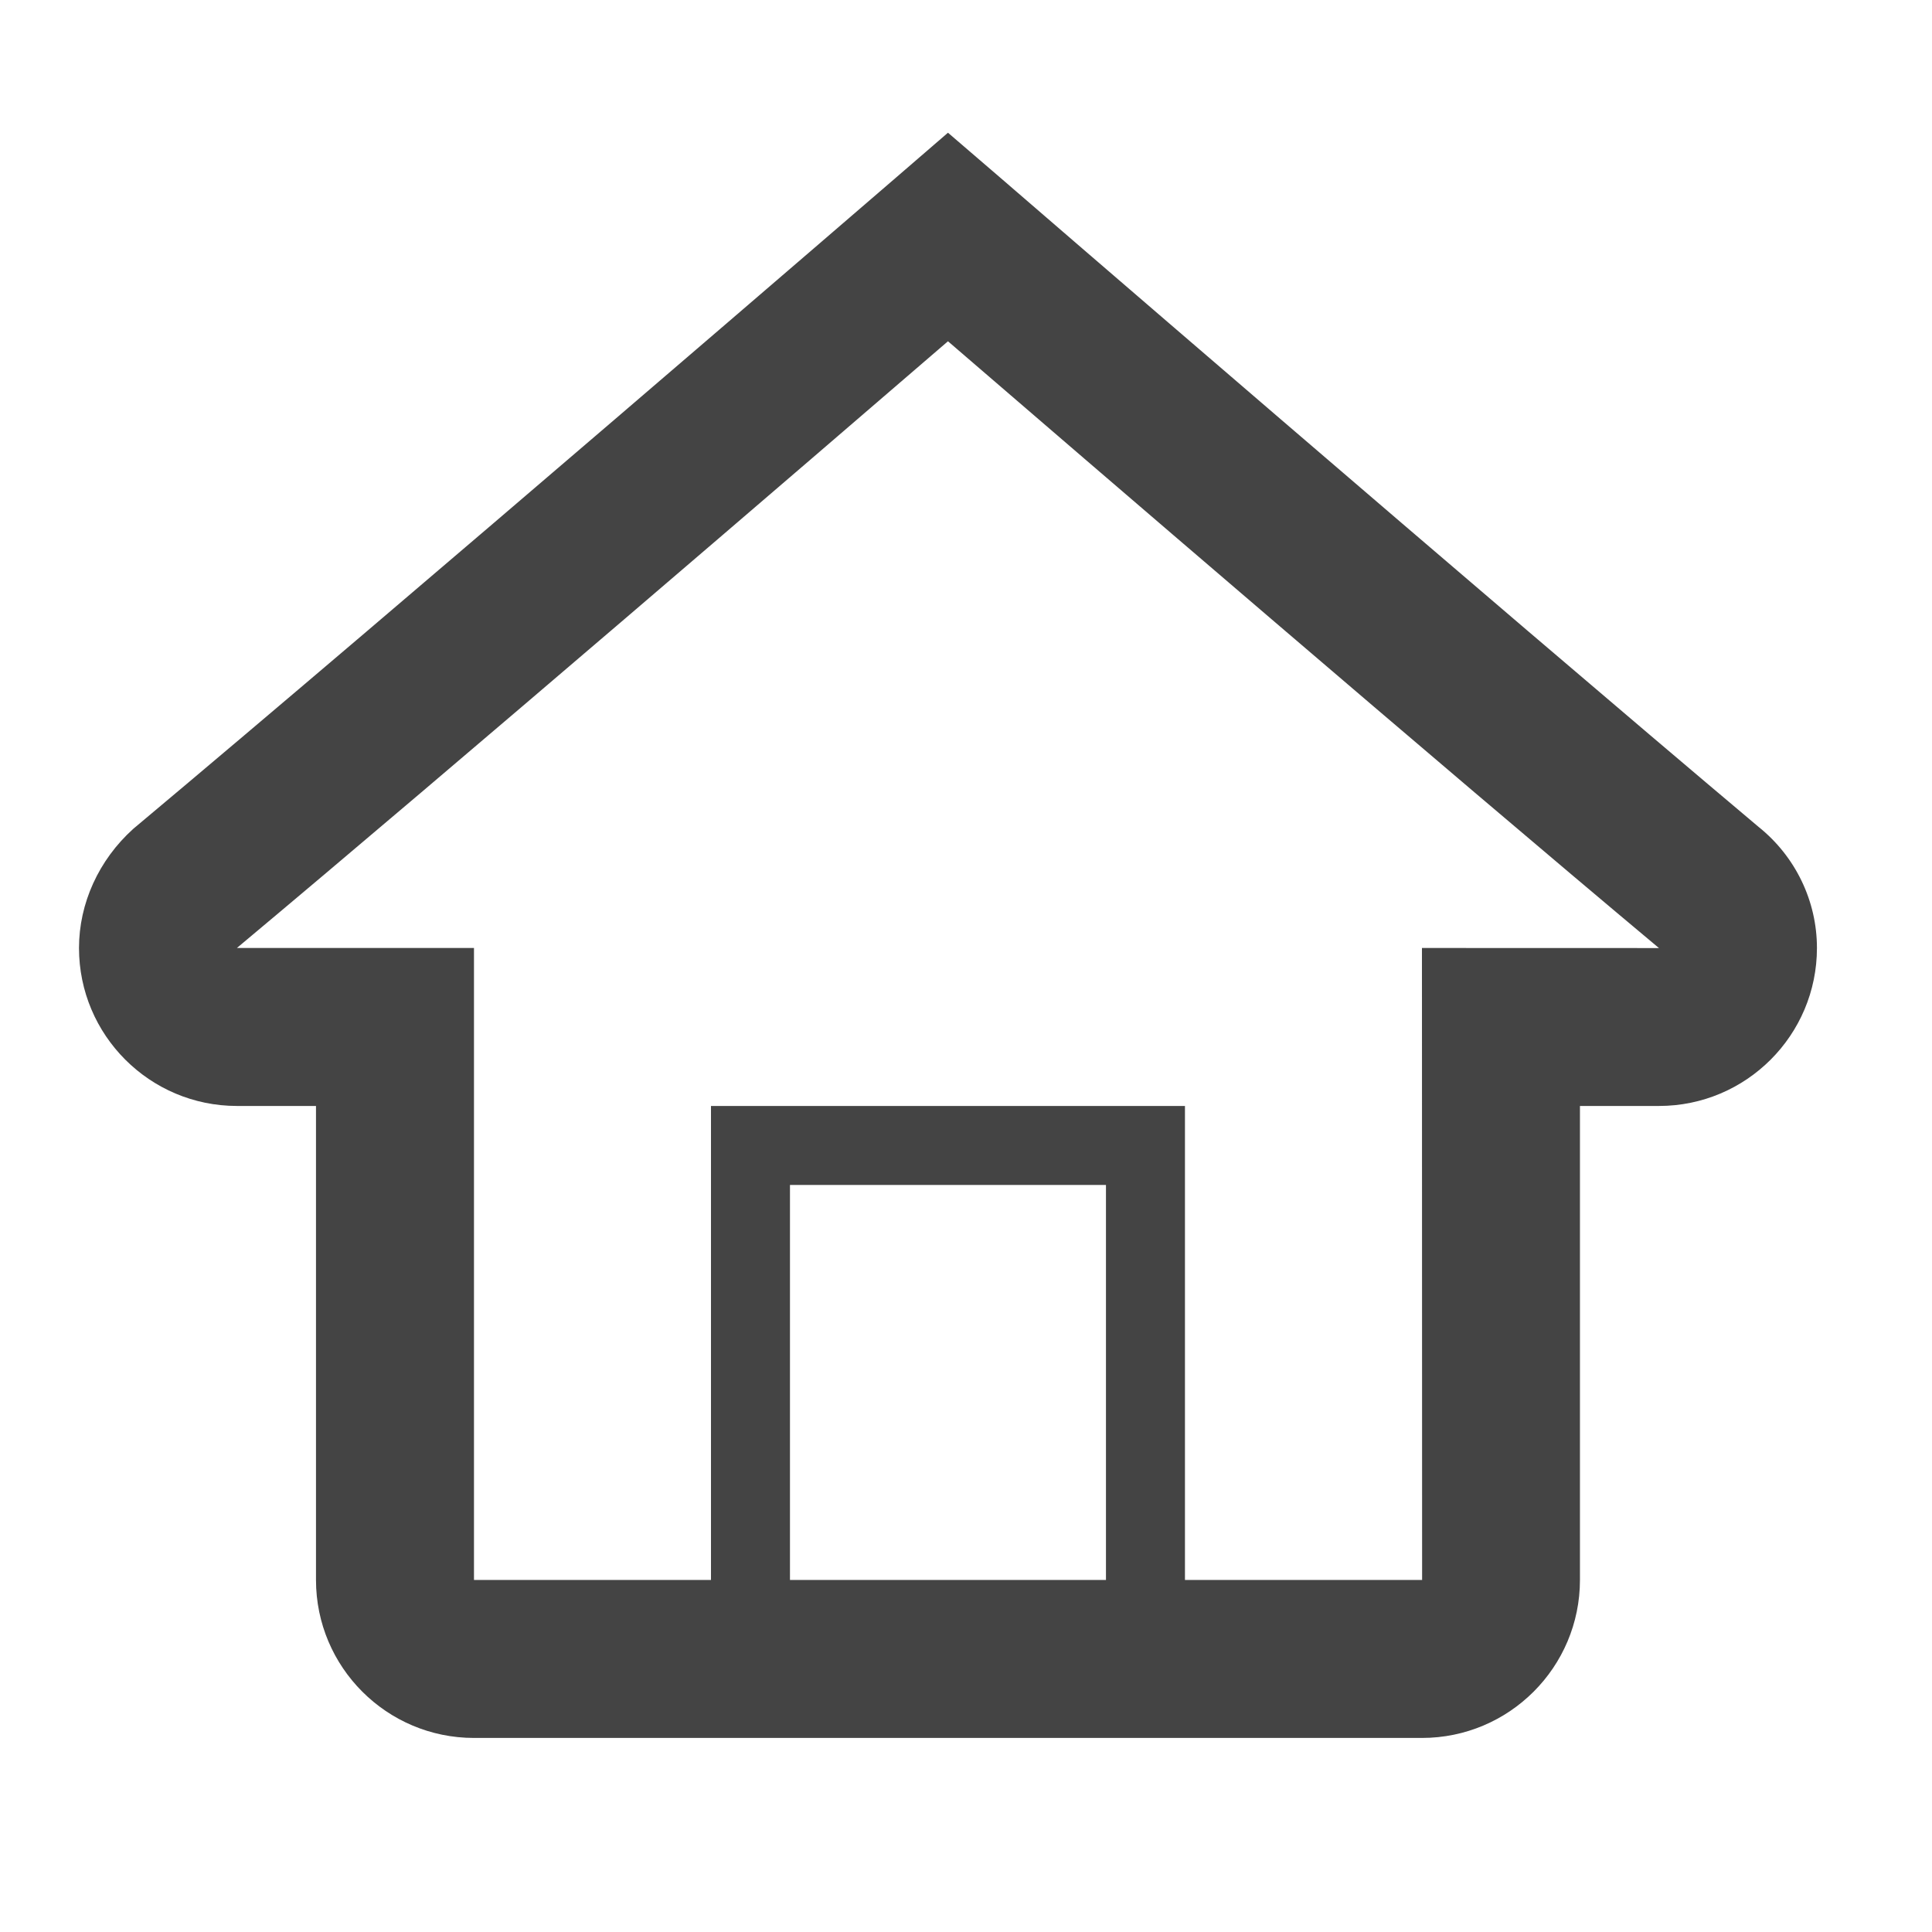 <?xml version="1.0" encoding="utf-8"?><!DOCTYPE svg PUBLIC "-//W3C//DTD SVG 1.1//EN" "http://www.w3.org/Graphics/SVG/1.1/DTD/svg11.dtd"><svg version="1.1" xmlns="http://www.w3.org/2000/svg" xmlns:xlink="http://www.w3.org/1999/xlink" width="24" height="24" viewBox="0 0 24 24" data-tags="home-outline"><g fill="#444" transform="scale(0.023 0.023)"><path d="M949.845 446.635c-144.64-121.771-407.296-348.629-409.899-350.933l-27.947-24.021-27.819 24.021c-2.645 2.261-265.429 229.035-412.16 351.915-18.688 16.811-29.355 40.32-29.355 64.384 0 47.104 38.229 85.333 85.333 85.333h42.667v256c0 47.104 38.229 85.333 85.333 85.333h128 384c47.104 0 85.333-38.229 85.333-85.333v-256h42.667c47.104 0 85.333-38.229 85.333-85.333 0-25.515-11.733-49.536-31.488-65.365zM597.333 853.333h-170.667v-213.333h170.667v213.333zM768 512l0.085 341.333c-0.085 0-128.085 0-128.085 0v-256h-256v256h-128v-341.333h-128.043c117.973-98.645 312.107-265.685 384.043-327.68 71.936 61.995 265.984 228.992 384 327.723 0-0-128-0-128-0.043z" /></g></svg>